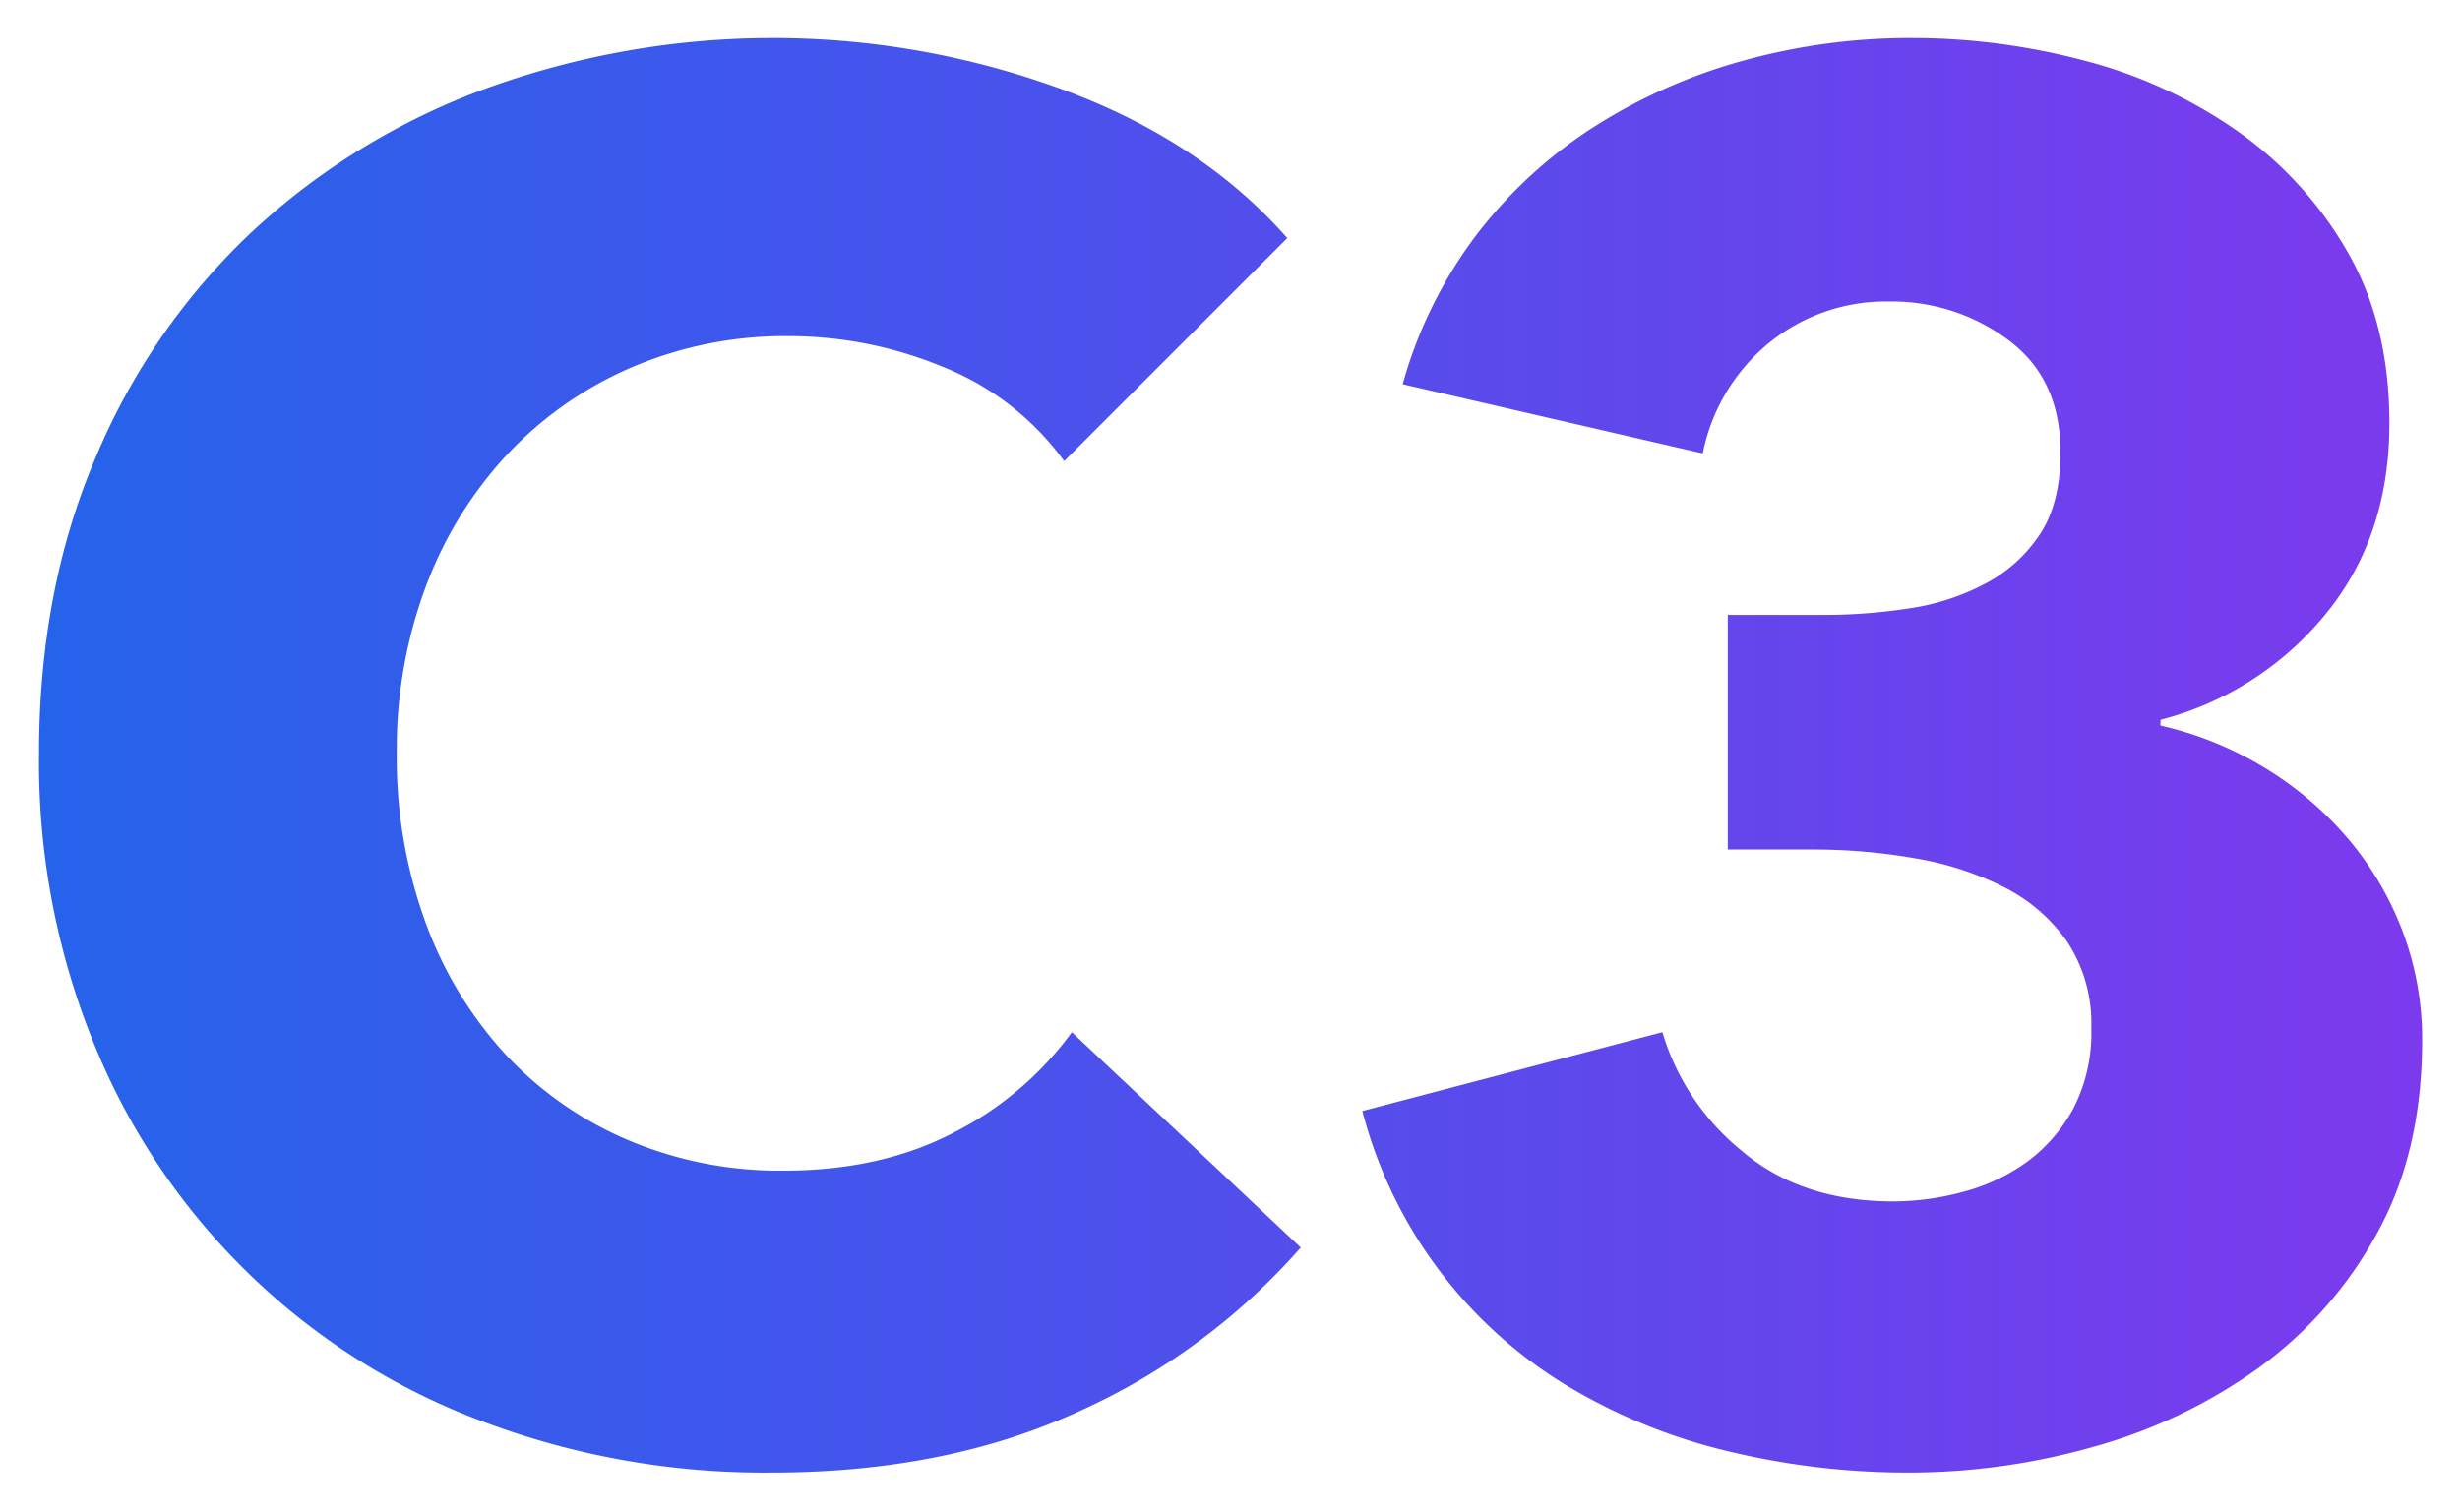 <svg xmlns="http://www.w3.org/2000/svg" width="353" height="217"><defs><linearGradient id="grad1" x1="0%" x2="100%" y1="0%" y2="0%"><stop offset="0%" style="stop-color:#2563eb;stop-opacity:1"/><stop offset="100%" style="stop-color:#7c3aed;stop-opacity:1"/></linearGradient></defs><path id="C3" fill="url(#grad1)" d="M186.654,179.068L153.81,148.156a47.635,47.635,0,0,1-16.836,14.352q-10.492,5.524-24.564,5.52a55.69,55.69,0,0,1-22.356-4.416A51.5,51.5,0,0,1,72.528,151.33a56.524,56.524,0,0,1-11.454-18.906,68.659,68.659,0,0,1-4.14-24.288,66.746,66.746,0,0,1,4.14-23.874A57.254,57.254,0,0,1,72.666,65.356,53.435,53.435,0,0,1,90.468,52.8a55.92,55.92,0,0,1,22.77-4.554,57.731,57.731,0,0,1,22.08,4.416,39.637,39.637,0,0,1,17.388,13.524l32.016-32.016q-12.42-14.076-32.43-21.39a120.7,120.7,0,0,0-82.386-.138A99.654,99.654,0,0,0,36.234,33.2,94.521,94.521,0,0,0,13.74,65.632Q5.6,84.676,5.6,108.136a107.154,107.154,0,0,0,8,41.952,96.536,96.536,0,0,0,55.338,53.82,114.489,114.489,0,0,0,41.814,7.452q24.84,0,43.884-8.694a93.037,93.037,0,0,0,32.016-23.6h0ZM344.8,133.774a45.488,45.488,0,0,0-7.728-13.231,49.13,49.13,0,0,0-11.868-10.2,50.315,50.315,0,0,0-15.18-6.2v-0.828a45.072,45.072,0,0,0,23.6-15.063q9.243-11.191,9.246-27.505,0-14.1-5.934-24.46a54,54,0,0,0-15.594-17.276A67.767,67.767,0,0,0,299.4,8.78a96.594,96.594,0,0,0-25.254-3.316A89.575,89.575,0,0,0,250.41,8.638a78.356,78.356,0,0,0-21.39,9.384,66.172,66.172,0,0,0-16.974,15.456,63.721,63.721,0,0,0-10.764,21.666l43.056,9.936a27.386,27.386,0,0,1,9.522-15.87,26.545,26.545,0,0,1,17.25-5.934,27.9,27.9,0,0,1,17.112,5.554q7.452,5.557,7.452,16.107,0,7.219-2.9,11.665a21.192,21.192,0,0,1-7.728,7.081,33.656,33.656,0,0,1-10.9,3.61,80.411,80.411,0,0,1-12.7.97H247.926v33.672h12.42a84.053,84.053,0,0,1,14.352,1.242,44.769,44.769,0,0,1,12.834,4.14,24.478,24.478,0,0,1,9.108,7.866,21.276,21.276,0,0,1,3.45,12.42,23.5,23.5,0,0,1-2.622,11.592,23.169,23.169,0,0,1-6.624,7.59,27.706,27.706,0,0,1-9.108,4.278,38.385,38.385,0,0,1-10.074,1.38q-13.248,0-21.8-7.314a34.653,34.653,0,0,1-11.316-16.974l-43.056,11.316a65.17,65.17,0,0,0,29.67,39.606,81.443,81.443,0,0,0,22.908,9.246,109.52,109.52,0,0,0,25.806,3.036,97.143,97.143,0,0,0,26.634-3.722,74.773,74.773,0,0,0,23.6-11.3,58.328,58.328,0,0,0,16.974-19.294q6.481-11.707,6.486-27.7A43.749,43.749,0,0,0,344.8,133.774Z" class="cls-1"/></svg>